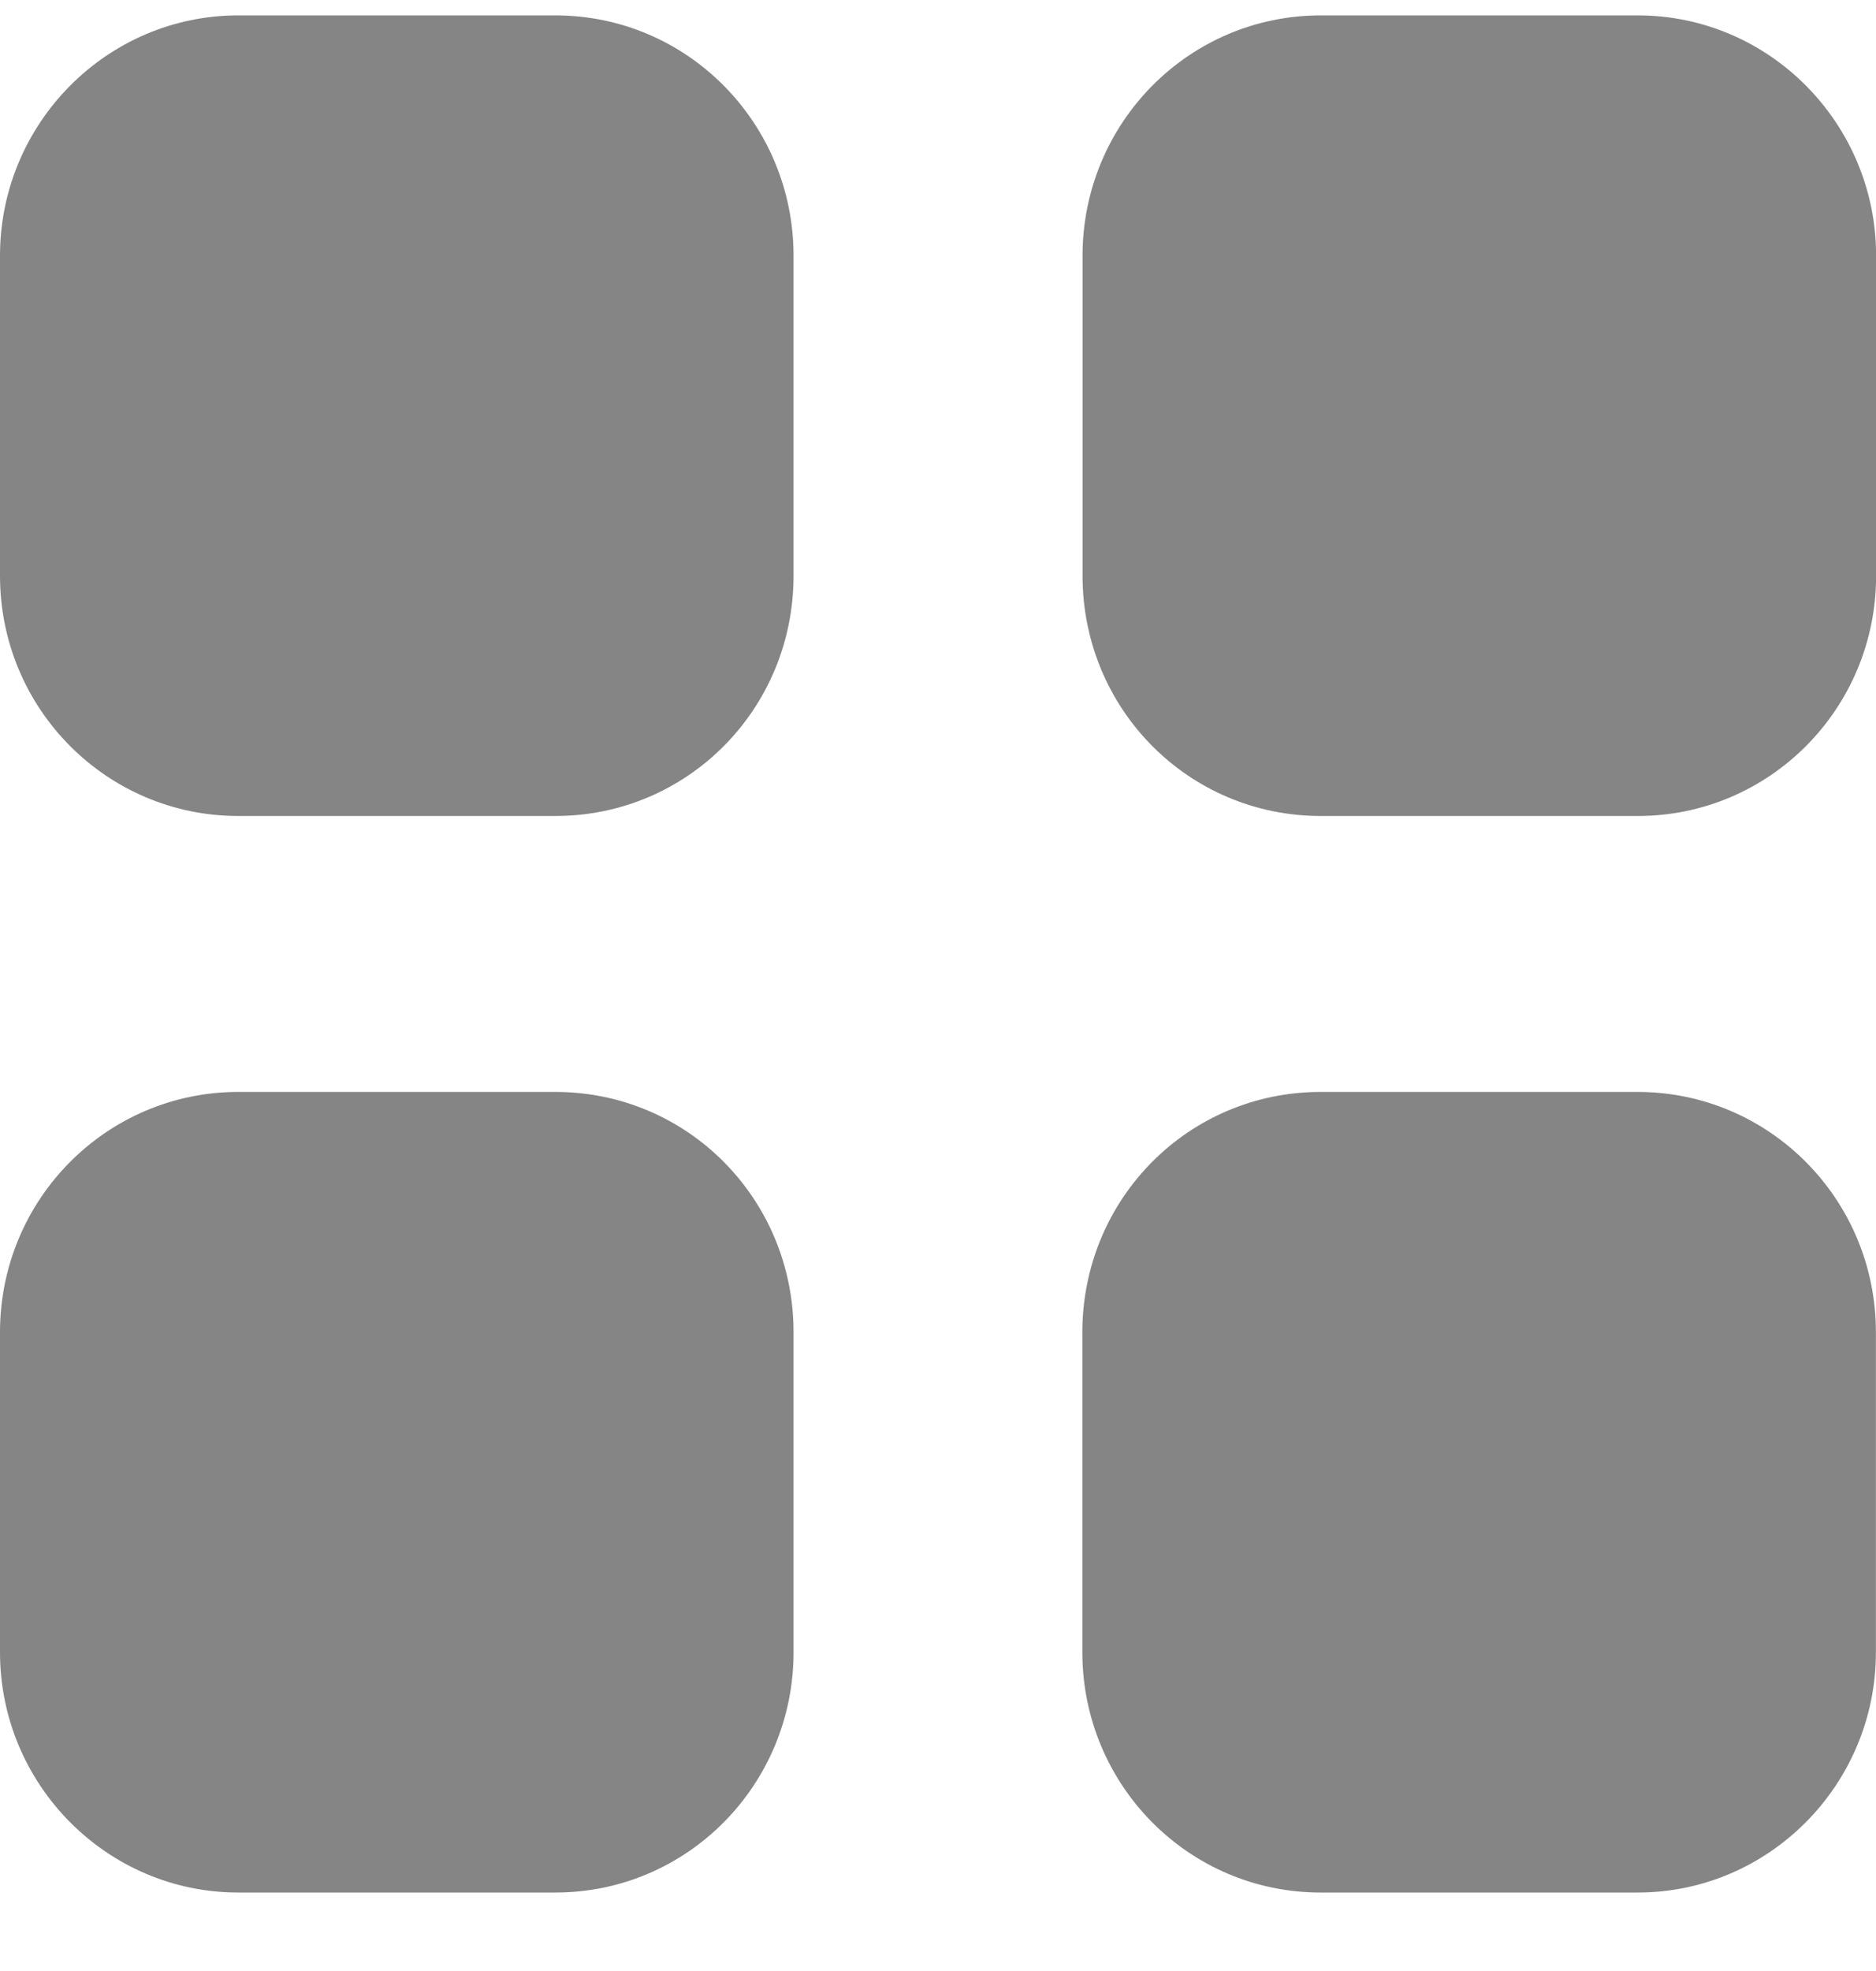<svg width="20" height="21" viewBox="0 0 20 21" fill="none" xmlns="http://www.w3.org/2000/svg">
<path fill-rule="evenodd" clip-rule="evenodd" d="M2.54 0.164H5.92C7.33 0.164 8.46 1.314 8.46 2.725V6.134C8.46 7.554 7.33 8.694 5.92 8.694H2.54C1.14 8.694 0 7.554 0 6.134V2.725C0 1.314 1.14 0.164 2.54 0.164ZM2.54 11.634H5.92C7.33 11.634 8.46 12.775 8.46 14.195V17.604C8.46 19.014 7.33 20.164 5.92 20.164H2.54C1.14 20.164 0 19.014 0 17.604V14.195C0 12.775 1.14 11.634 2.54 11.634ZM17.461 0.164H14.081C12.671 0.164 11.541 1.314 11.541 2.725V6.134C11.541 7.554 12.671 8.694 14.081 8.694H17.461C18.861 8.694 20.001 7.554 20.001 6.134V2.725C20.001 1.314 18.861 0.164 17.461 0.164ZM14.079 11.634H17.459C18.859 11.634 19.999 12.775 19.999 14.195V17.604C19.999 19.014 18.859 20.164 17.459 20.164H14.079C12.669 20.164 11.539 19.014 11.539 17.604V14.195C11.539 12.775 12.669 11.634 14.079 11.634Z" fill="#858585"/>
</svg>
